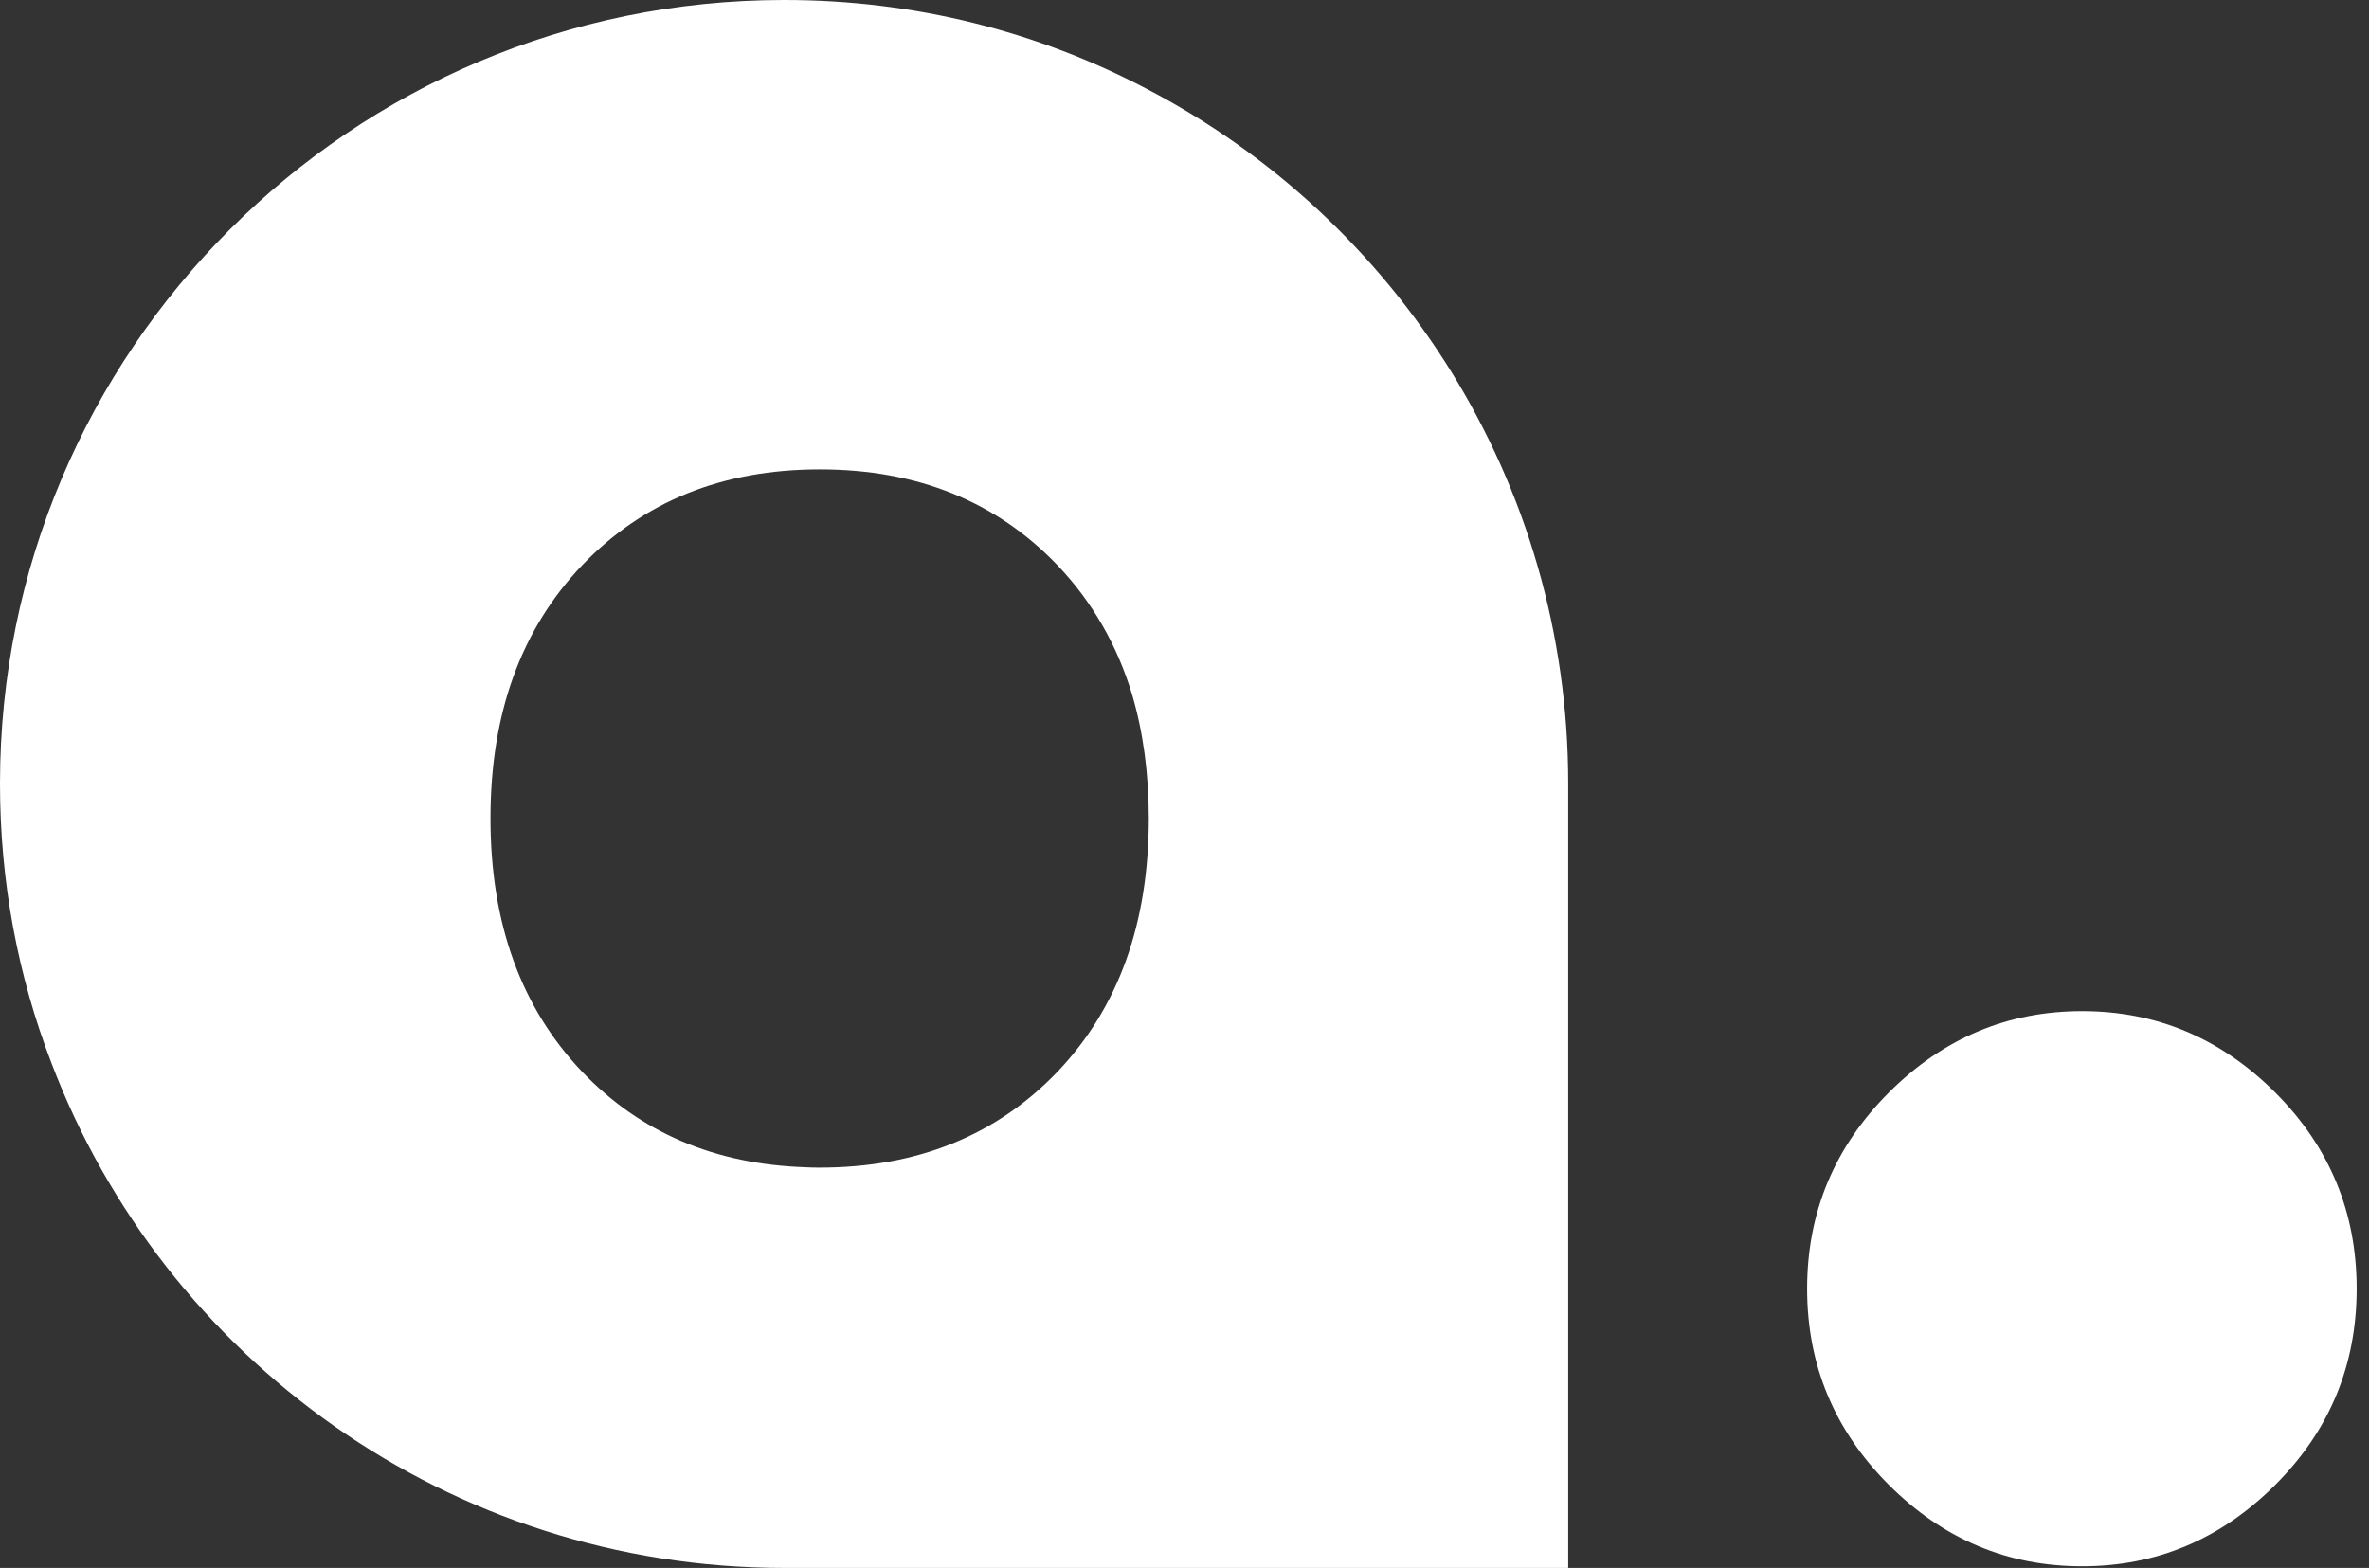 <svg width="71" height="47" viewBox="0 0 71 47" fill="none" xmlns="http://www.w3.org/2000/svg">
<rect x="0" y="0" width="71" height="47" fill="#333333" stroke="none"/>
<g clip-path="url(#clip0_10_403)">
<path d="M56.61 44.51C54.98 42.88 54.16 40.92 54.16 38.63C54.16 36.34 54.98 34.38 56.61 32.75C58.24 31.12 60.17 30.31 62.4 30.31C64.63 30.31 66.56 31.12 68.19 32.75C69.82 34.38 70.63 36.34 70.63 38.63C70.63 40.92 69.82 42.88 68.19 44.51C66.56 46.14 64.63 46.95 62.4 46.95C60.17 46.95 58.24 46.14 56.61 44.51Z" fill="white"/>
<path d="M34.34 2.65C31.1 0.95 27.42 0 23.51 0H23.5C10.53 0 0 10.52 0 23.49C0 26.45 0.54 29.26 1.54 31.86C4.9 40.71 13.47 47 23.5 47H47V23.49C47 14.42 41.86 6.56 34.34 2.65ZM31.69 32.13C29.86 34.04 27.48 35 24.57 35C24.43 35 24.29 35 24.15 34.99C21.42 34.9 19.19 33.95 17.45 32.13C15.62 30.21 14.7 27.68 14.7 24.53C14.7 21.38 15.62 18.86 17.45 16.94C19.28 15.03 21.65 14.07 24.57 14.07C27.49 14.07 29.86 15.03 31.69 16.94C32.73 18.03 33.48 19.33 33.93 20.82C34.26 21.94 34.43 23.18 34.43 24.53C34.43 27.68 33.52 30.21 31.69 32.13Z" fill="white"/>
</g>
<defs>
<clipPath id="clip0_10_403">
<rect width="70.64" height="47" fill="white"/>
</clipPath>
</defs>
</svg>
